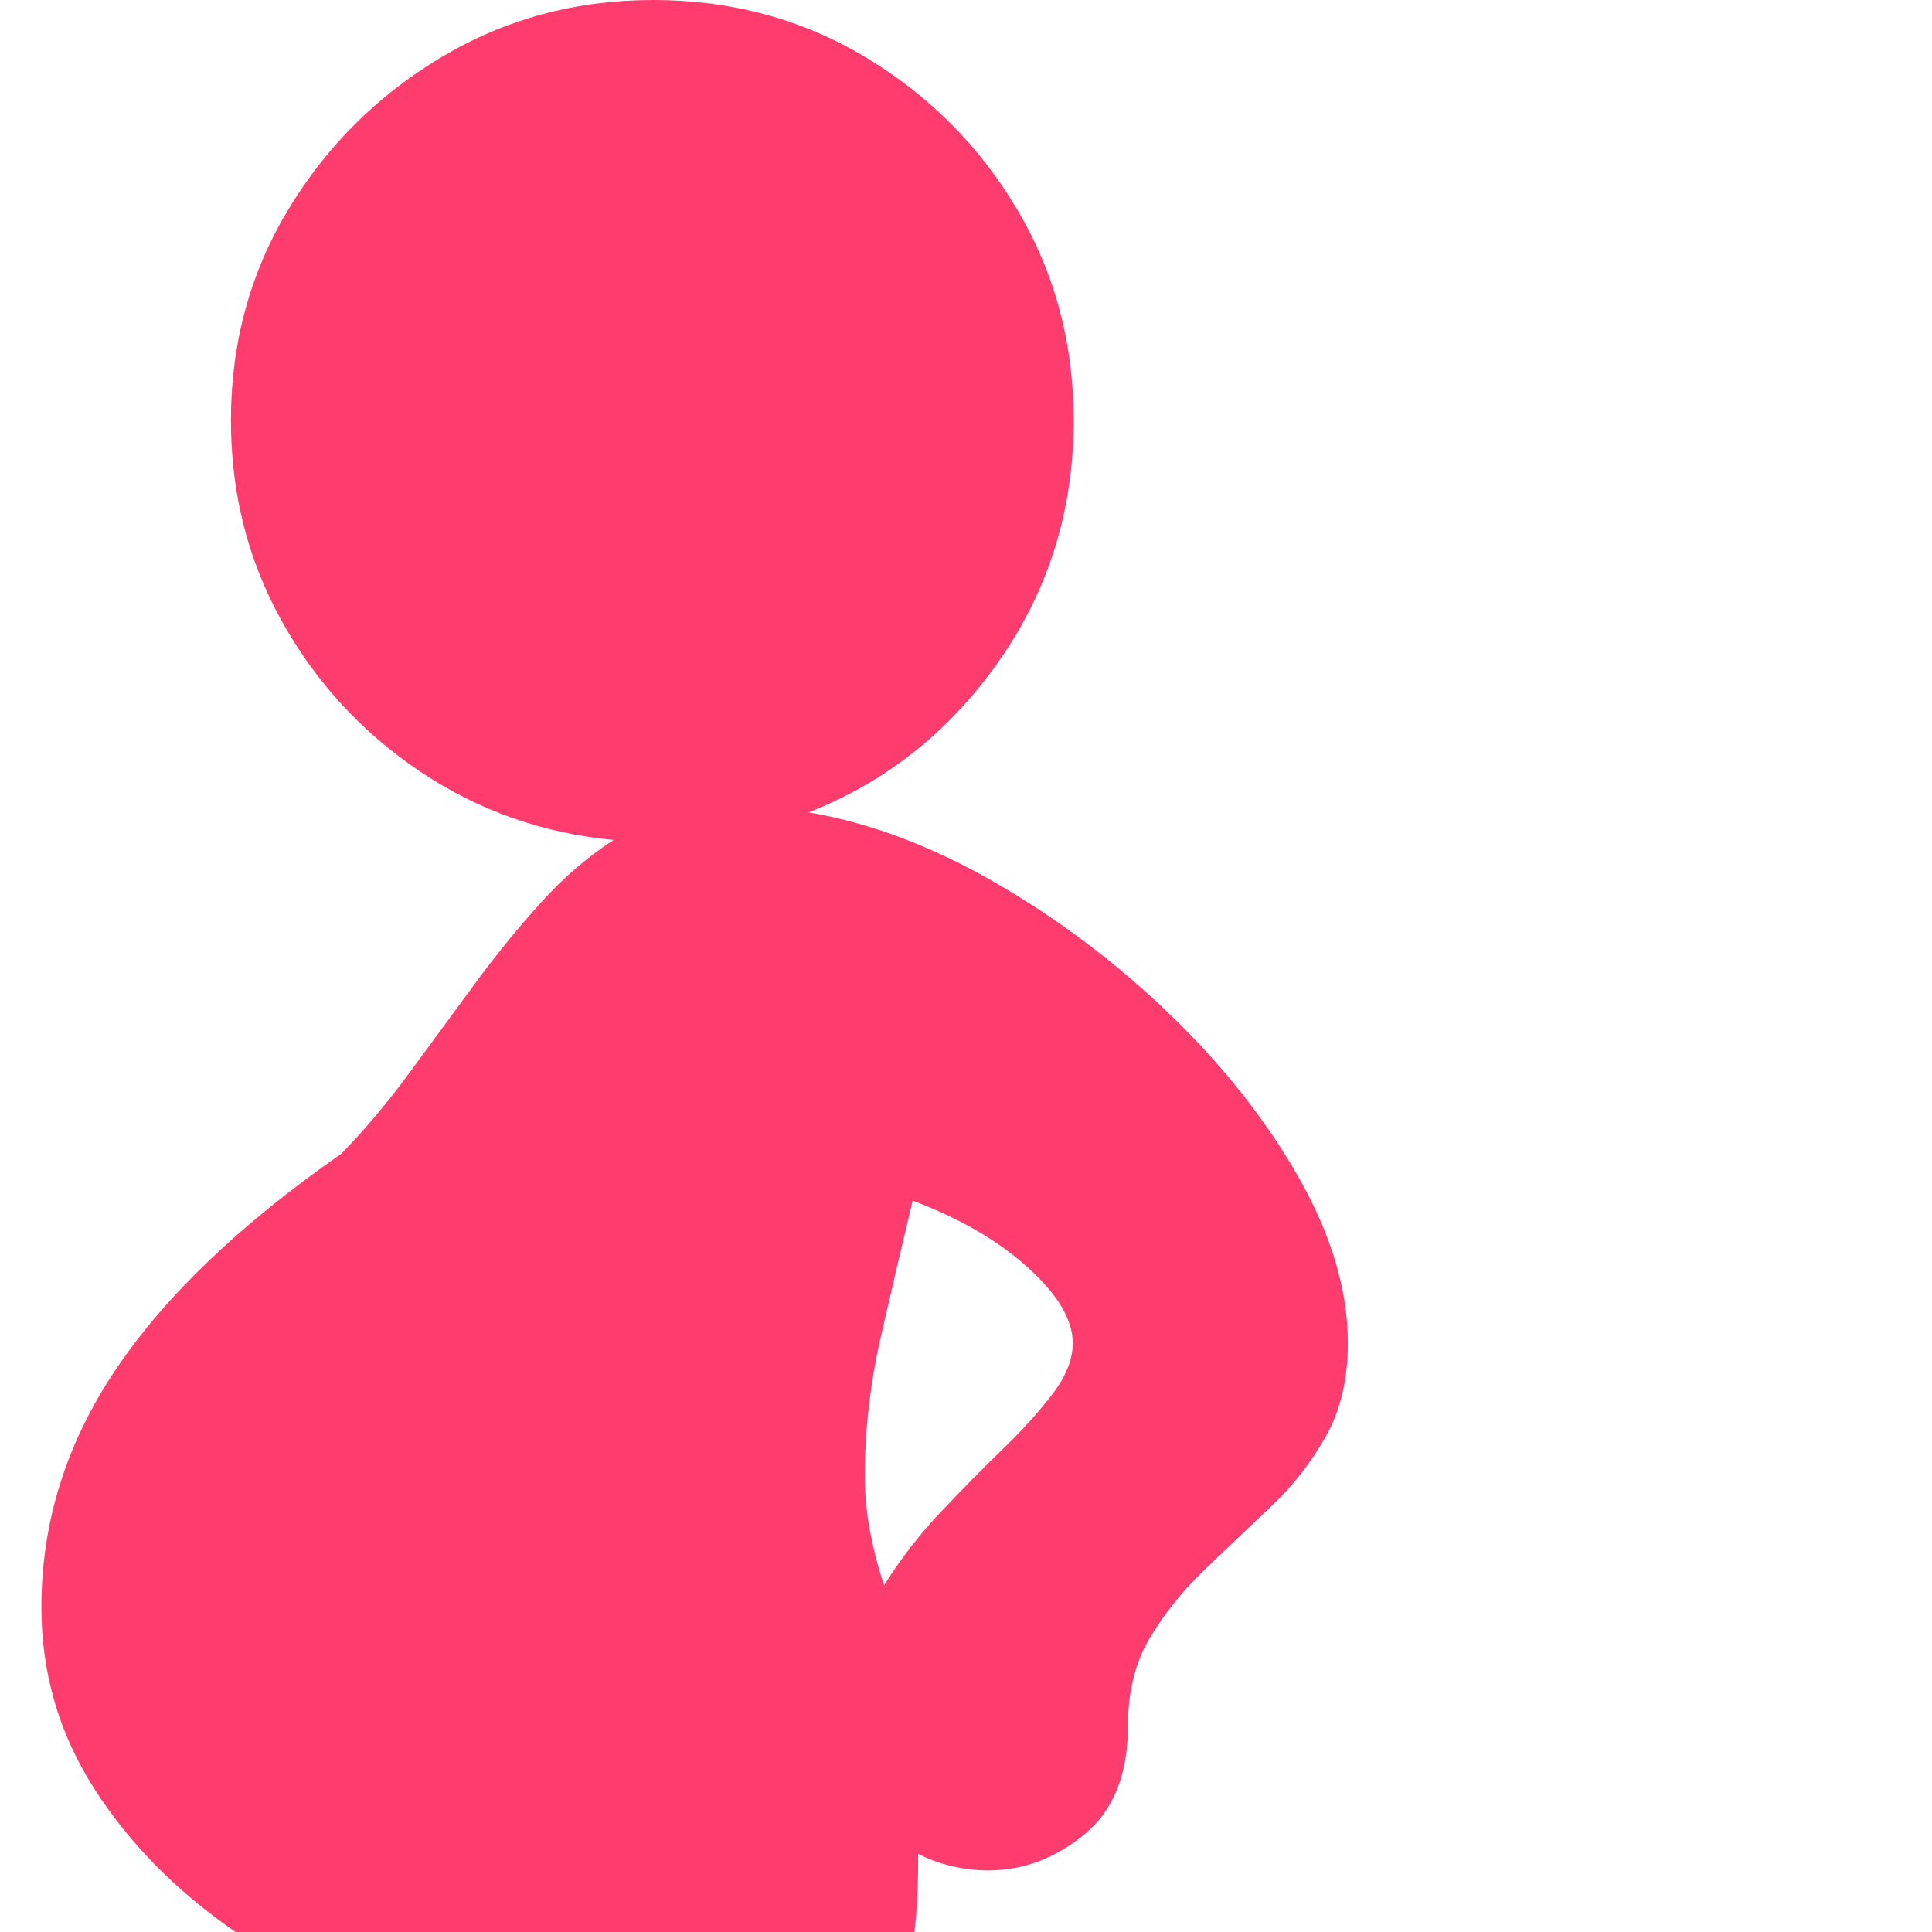 <svg version="1.1" xmlns="http://www.w3.org/2000/svg" style="fill:rgba(0,0,0,1.0)" width="256" height="256" viewBox="0 0 31.406 32.812"><path fill="rgb(255, 60, 110)" d="M3.297 32.812 C2.286 32.115 1.484 31.299 0.891 30.367 C0.297 29.435 0 28.411 0 27.297 C0 25.859 0.419 24.516 1.258 23.266 C2.096 22.016 3.375 20.792 5.094 19.594 C5.49 19.187 5.87 18.737 6.234 18.242 C6.599 17.747 6.966 17.247 7.336 16.742 C7.706 16.237 8.086 15.768 8.477 15.336 C8.867 14.904 9.281 14.547 9.719 14.266 C8.51 14.151 7.414 13.763 6.43 13.102 C5.445 12.44 4.664 11.591 4.086 10.555 C3.508 9.518 3.219 8.38 3.219 7.141 C3.219 5.828 3.544 4.633 4.195 3.555 C4.846 2.477 5.714 1.615 6.797 0.969 C7.88 0.323 9.078 -0 10.391 -0 C11.714 -0 12.914 0.323 13.992 0.969 C15.07 1.615 15.93 2.477 16.57 3.555 C17.211 4.633 17.531 5.828 17.531 7.141 C17.531 8.651 17.112 10.008 16.273 11.211 C15.435 12.414 14.354 13.276 13.031 13.797 C14.073 13.974 15.13 14.372 16.203 14.992 C17.276 15.612 18.266 16.359 19.172 17.234 C20.078 18.109 20.807 19.034 21.359 20.008 C21.911 20.982 22.188 21.917 22.188 22.812 C22.188 23.427 22.063 23.956 21.812 24.398 C21.562 24.841 21.25 25.24 20.875 25.594 C20.5 25.948 20.128 26.302 19.758 26.656 C19.388 27.01 19.078 27.396 18.828 27.812 C18.578 28.229 18.453 28.729 18.453 29.312 C18.453 30.135 18.206 30.75 17.711 31.156 C17.216 31.563 16.672 31.766 16.078 31.766 C15.88 31.766 15.677 31.742 15.469 31.695 C15.26 31.648 15.068 31.578 14.891 31.484 C14.891 31.797 14.885 32.049 14.875 32.242 C14.865 32.435 14.849 32.625 14.828 32.812 Z M14.312 26.922 C14.594 26.474 14.914 26.06 15.273 25.68 C15.633 25.299 15.984 24.943 16.328 24.609 C16.672 24.276 16.956 23.961 17.18 23.664 C17.404 23.367 17.516 23.083 17.516 22.812 C17.516 22.417 17.263 21.99 16.758 21.531 C16.253 21.073 15.599 20.693 14.797 20.391 C14.62 21.13 14.44 21.898 14.258 22.695 C14.076 23.492 13.984 24.286 13.984 25.078 C13.984 25.391 14.016 25.708 14.078 26.031 C14.141 26.354 14.219 26.651 14.312 26.922 Z M31.406 27.344" /></svg>